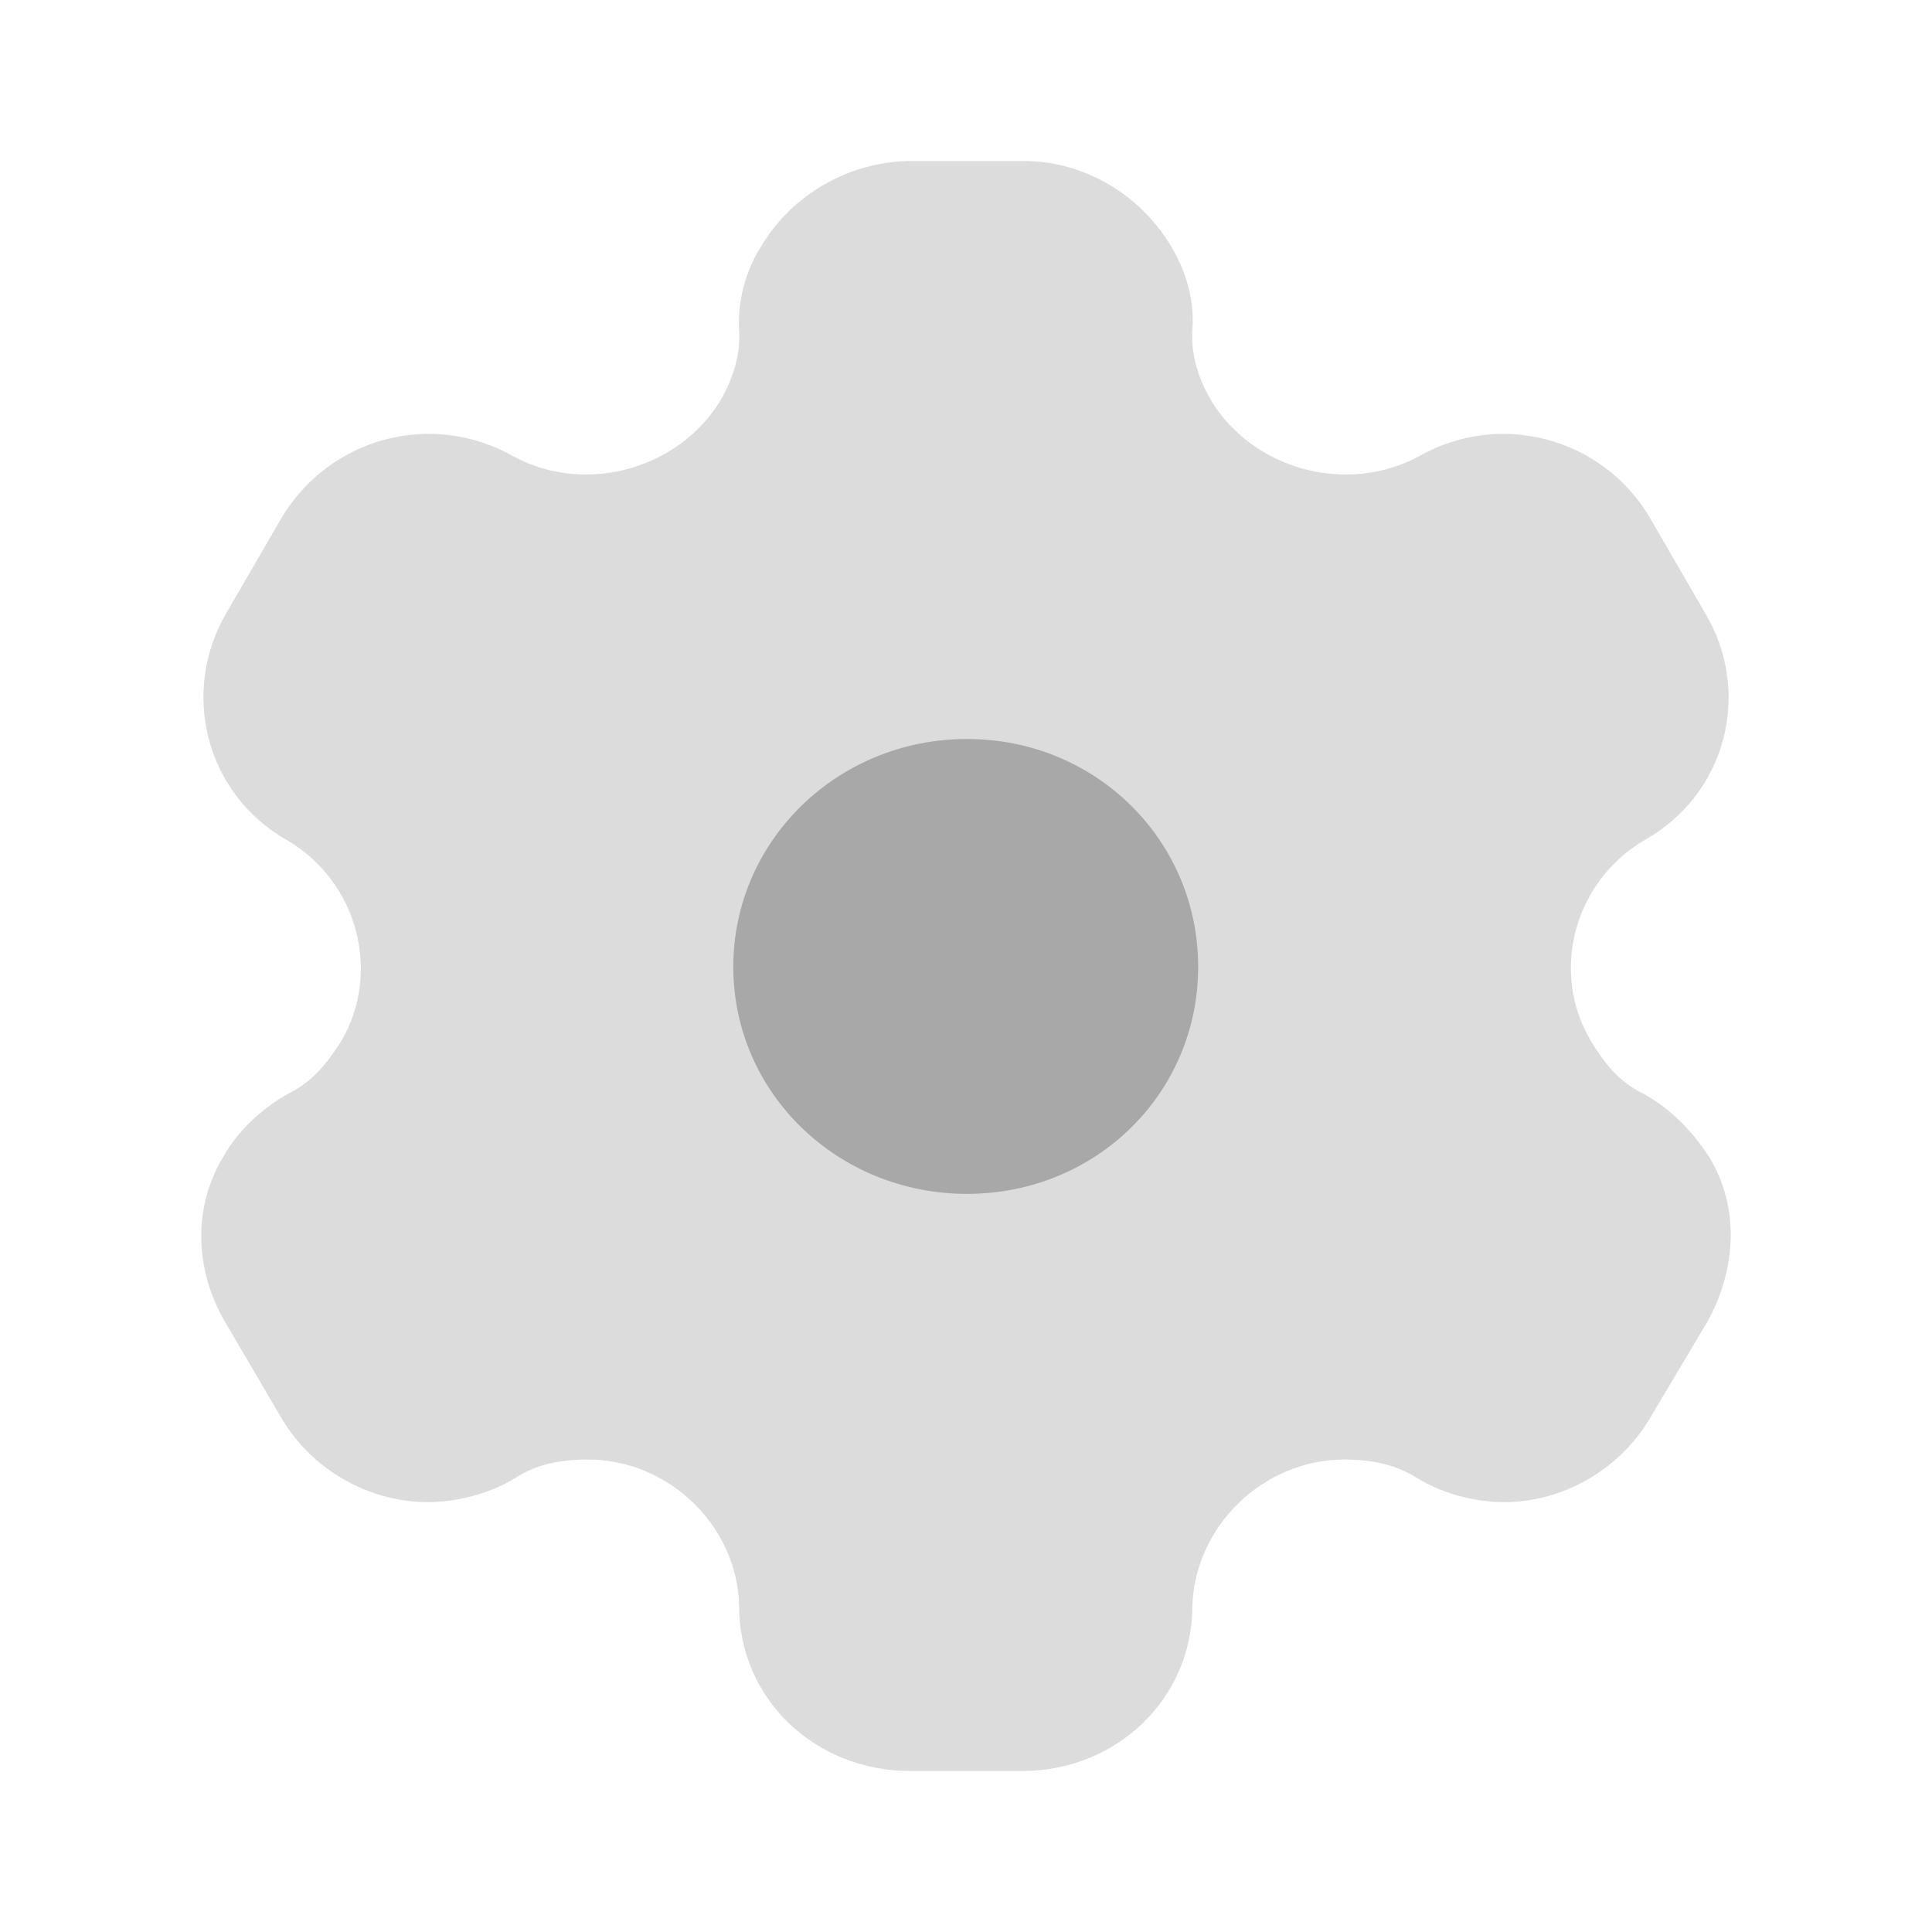 <svg width="18" height="18" viewBox="0 0 18 18" fill="none" xmlns="http://www.w3.org/2000/svg">
<path d="M9.009 11.123C7.806 11.123 6.832 10.185 6.832 9.008C6.832 7.83 7.806 6.885 9.009 6.885C10.212 6.885 11.163 7.83 11.163 9.008C11.163 10.185 10.212 11.123 9.009 11.123Z" fill="#A8A8A8"/>
<path opacity="0.4" d="M15.923 10.778C15.777 10.553 15.57 10.328 15.302 10.185C15.087 10.08 14.949 9.908 14.826 9.705C14.436 9.06 14.666 8.213 15.317 7.83C16.084 7.403 16.329 6.45 15.884 5.708L15.371 4.823C14.934 4.08 13.976 3.818 13.217 4.253C12.543 4.613 11.676 4.373 11.286 3.735C11.163 3.525 11.094 3.3 11.109 3.075C11.132 2.783 11.04 2.505 10.902 2.28C10.619 1.815 10.105 1.5 9.538 1.5H8.457C7.898 1.515 7.384 1.815 7.101 2.28C6.955 2.505 6.871 2.783 6.886 3.075C6.901 3.3 6.832 3.525 6.71 3.735C6.319 4.373 5.453 4.613 4.786 4.253C4.019 3.818 3.069 4.08 2.624 4.823L2.111 5.708C1.674 6.45 1.919 7.403 2.678 7.83C3.33 8.213 3.559 9.06 3.176 9.705C3.046 9.908 2.908 10.08 2.693 10.185C2.433 10.328 2.203 10.553 2.08 10.778C1.797 11.243 1.812 11.828 2.096 12.315L2.624 13.215C2.908 13.695 3.437 13.995 3.989 13.995C4.249 13.995 4.556 13.92 4.801 13.77C4.993 13.643 5.223 13.598 5.476 13.598C6.234 13.598 6.871 14.22 6.886 14.963C6.886 15.825 7.591 16.5 8.48 16.5H9.523C10.404 16.5 11.109 15.825 11.109 14.963C11.132 14.22 11.768 13.598 12.527 13.598C12.772 13.598 13.002 13.643 13.202 13.77C13.447 13.92 13.746 13.995 14.014 13.995C14.558 13.995 15.087 13.695 15.371 13.215L15.907 12.315C16.183 11.813 16.206 11.243 15.923 10.778Z" fill="#A8A8A8"/>
</svg>
